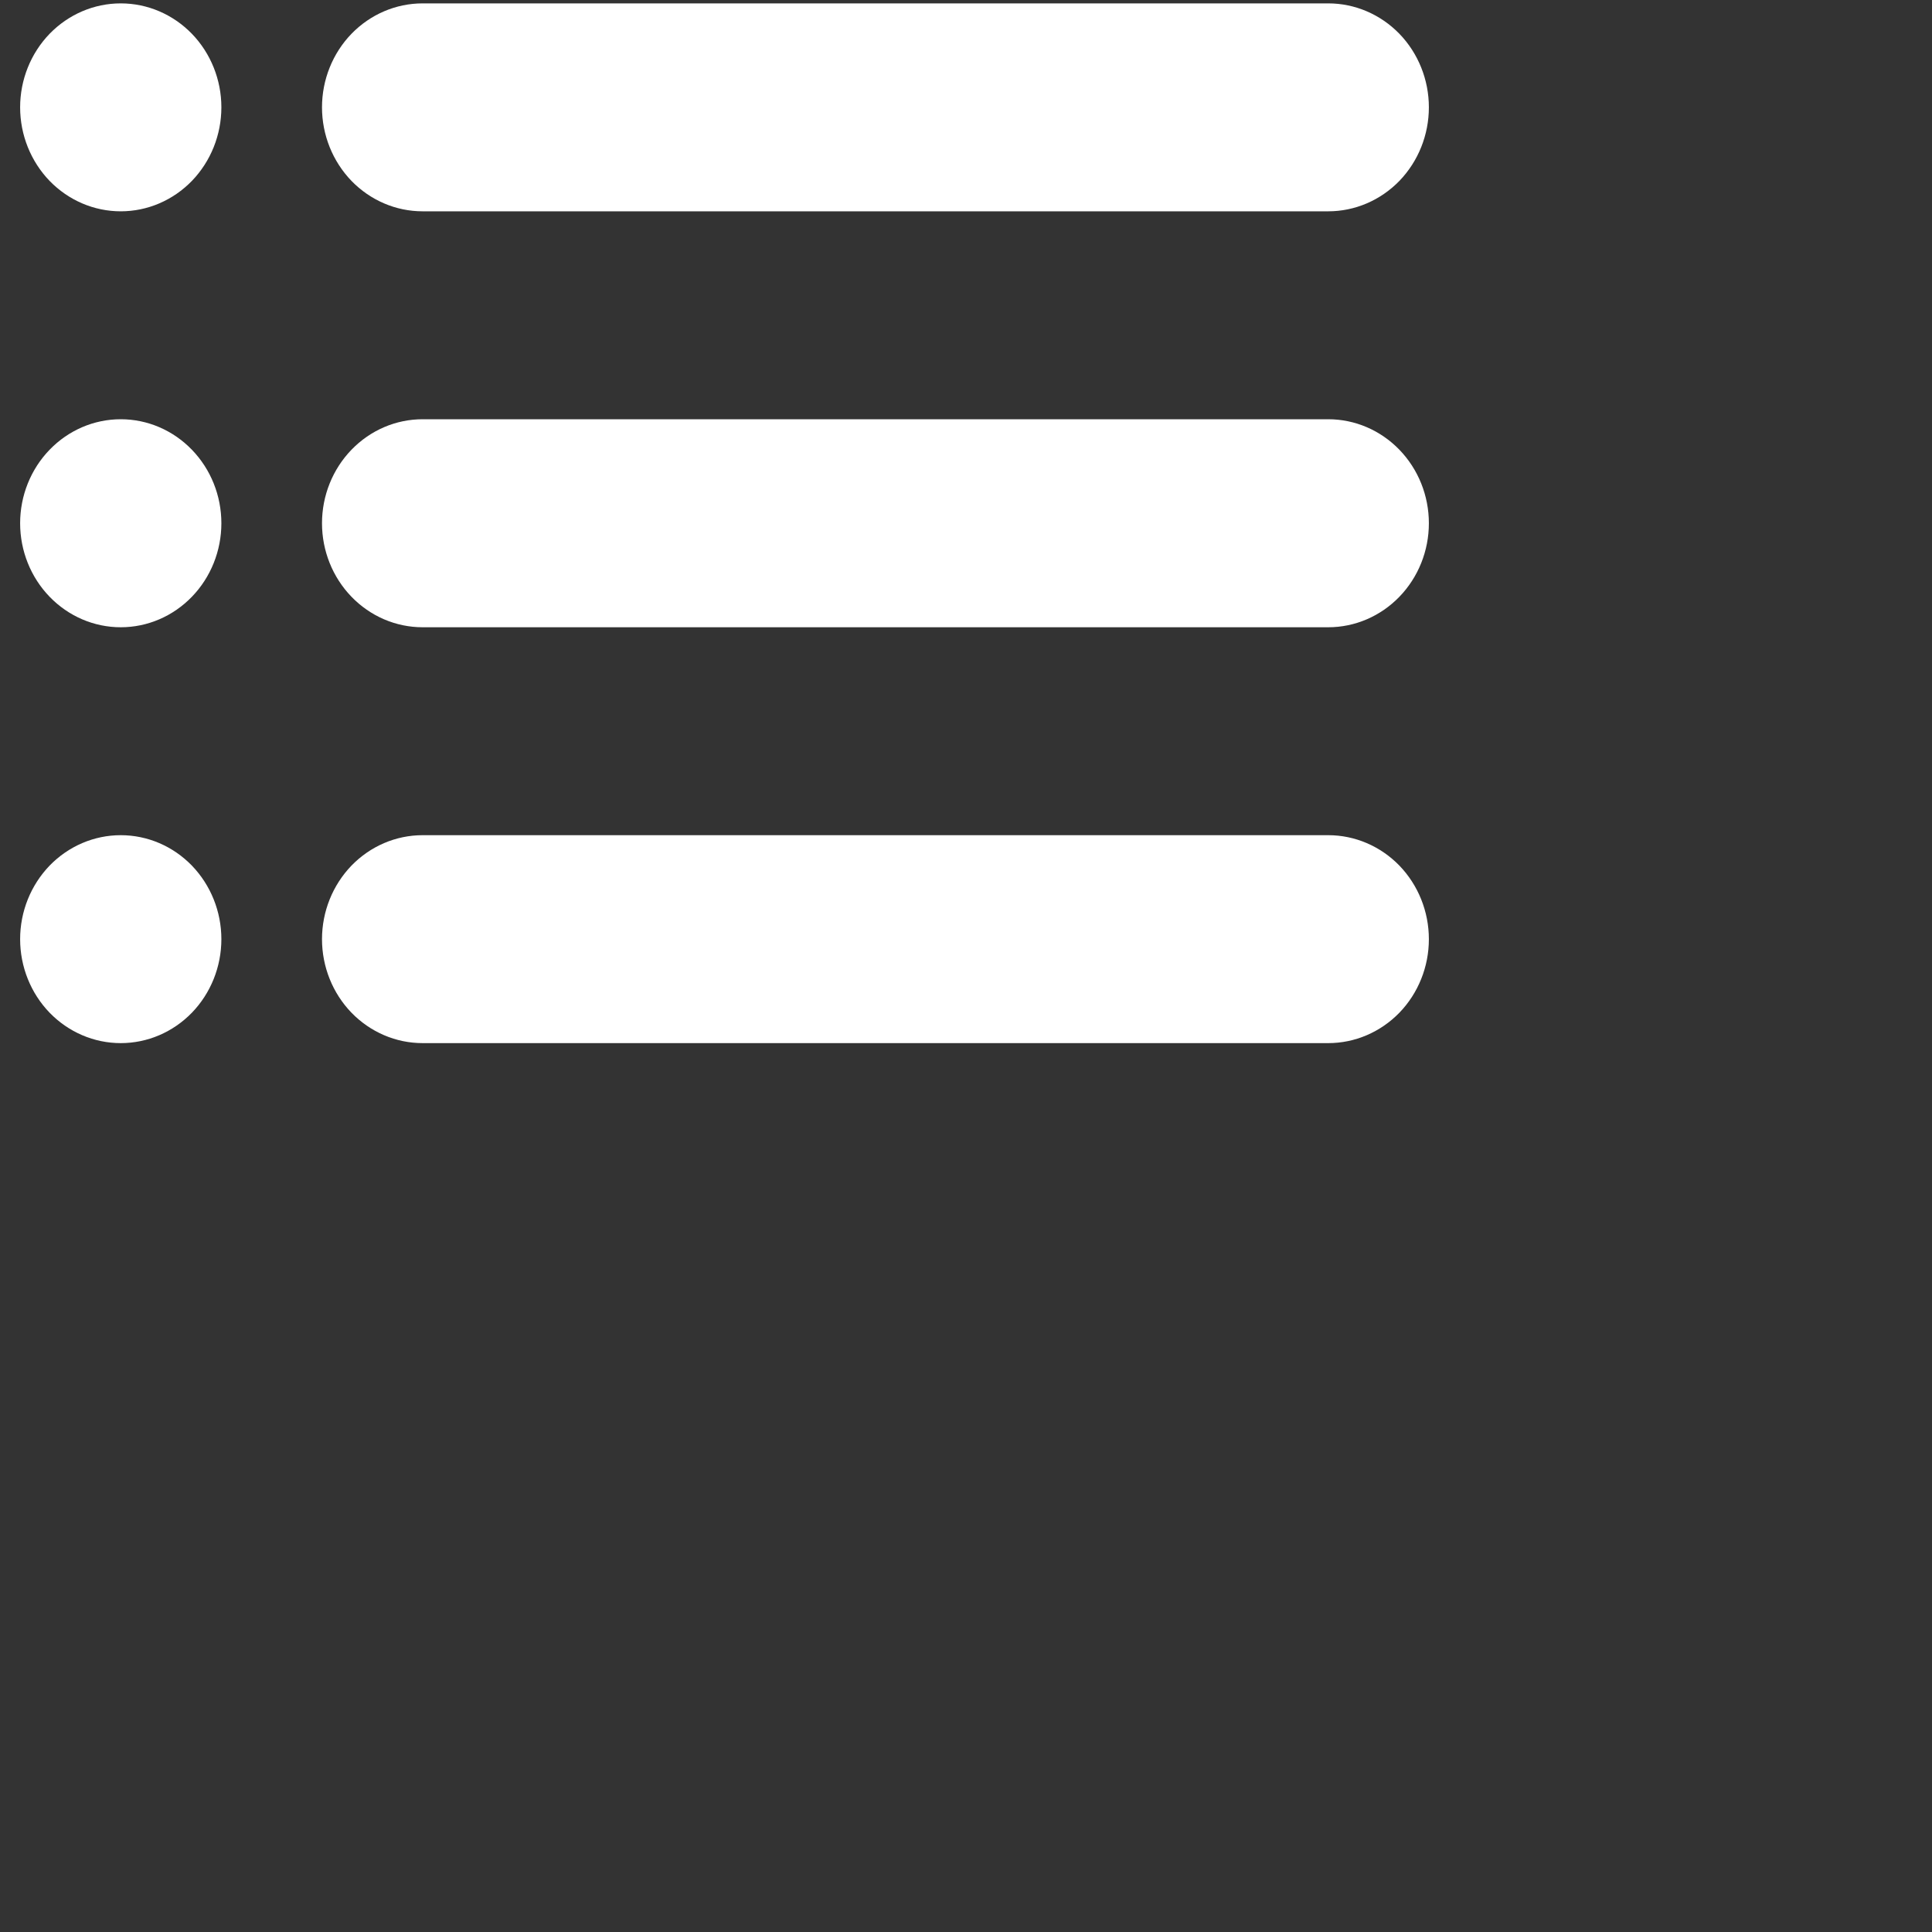 <svg width="24" height="24" viewBox="0 0 24 24" fill="none" xmlns="http://www.w3.org/2000/svg">
<rect x="0" y="0" width="24" height="24" fill="#333333" stroke="none"/>
<path d="M5.25 0.042H16.5C16.831 0.042 17.149 0.178 17.384 0.42C17.618 0.662 17.75 0.991 17.75 1.333C17.75 1.676 17.618 2.004 17.384 2.247C17.149 2.489 16.831 2.625 16.5 2.625H5.25C4.918 2.625 4.601 2.489 4.366 2.247C4.132 2.004 4 1.676 4 1.333C4 0.991 4.132 0.662 4.366 0.42C4.601 0.178 4.918 0.042 5.25 0.042V0.042ZM5.25 10.375H16.5C16.831 10.375 17.149 10.511 17.384 10.753C17.618 10.996 17.75 11.324 17.75 11.667C17.75 12.009 17.618 12.338 17.384 12.58C17.149 12.822 16.831 12.958 16.5 12.958H5.25C4.918 12.958 4.601 12.822 4.366 12.58C4.132 12.338 4 12.009 4 11.667C4 11.324 4.132 10.996 4.366 10.753C4.601 10.511 4.918 10.375 5.25 10.375V10.375ZM5.25 5.208H16.5C16.831 5.208 17.149 5.344 17.384 5.587C17.618 5.829 17.75 6.157 17.75 6.5C17.75 6.843 17.618 7.171 17.384 7.413C17.149 7.656 16.831 7.792 16.5 7.792H5.25C4.918 7.792 4.601 7.656 4.366 7.413C4.132 7.171 4 6.843 4 6.5C4 6.157 4.132 5.829 4.366 5.587C4.601 5.344 4.918 5.208 5.25 5.208V5.208ZM1.5 0.042C1.832 0.042 2.149 0.178 2.384 0.42C2.618 0.662 2.75 0.991 2.75 1.333C2.75 1.676 2.618 2.004 2.384 2.247C2.149 2.489 1.832 2.625 1.5 2.625C1.168 2.625 0.851 2.489 0.616 2.247C0.382 2.004 0.25 1.676 0.25 1.333C0.25 0.991 0.382 0.662 0.616 0.42C0.851 0.178 1.168 0.042 1.5 0.042V0.042ZM1.5 10.375C1.832 10.375 2.149 10.511 2.384 10.753C2.618 10.996 2.75 11.324 2.75 11.667C2.75 12.009 2.618 12.338 2.384 12.58C2.149 12.822 1.832 12.958 1.5 12.958C1.168 12.958 0.851 12.822 0.616 12.58C0.382 12.338 0.25 12.009 0.25 11.667C0.25 11.324 0.382 10.996 0.616 10.753C0.851 10.511 1.168 10.375 1.5 10.375ZM1.5 5.208C1.832 5.208 2.149 5.344 2.384 5.587C2.618 5.829 2.75 6.157 2.75 6.5C2.75 6.843 2.618 7.171 2.384 7.413C2.149 7.656 1.832 7.792 1.5 7.792C1.168 7.792 0.851 7.656 0.616 7.413C0.382 7.171 0.25 6.843 0.25 6.5C0.25 6.157 0.382 5.829 0.616 5.587C0.851 5.344 1.168 5.208 1.5 5.208Z" fill="white" />
</svg>
